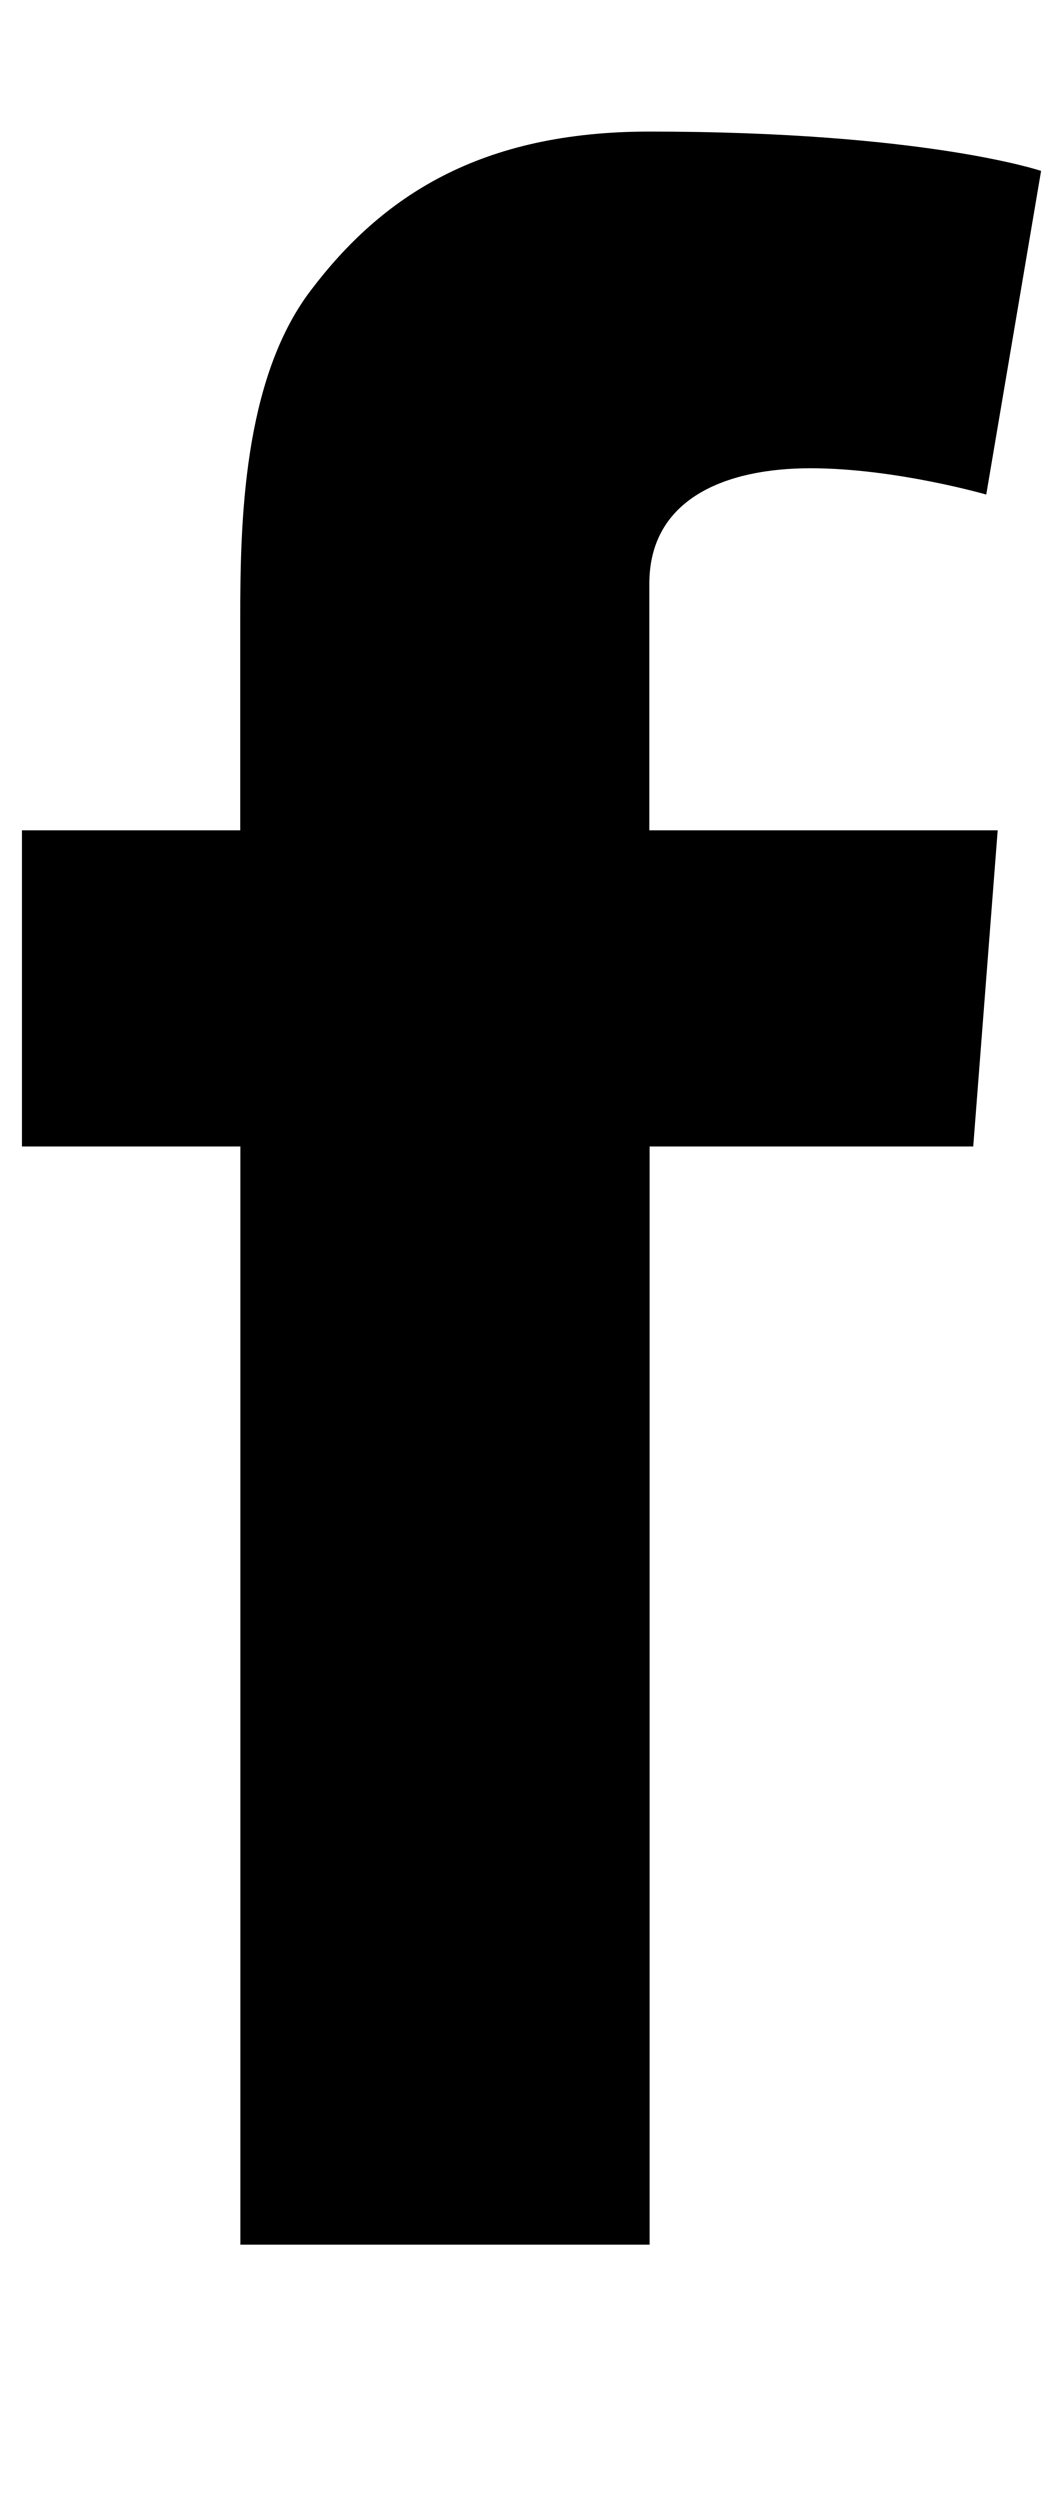 <svg aria-labelledby="facebook-icon" height="19" width="8" xmlns="http://www.w3.org/2000/svg"><path d="M.167 6.311h1.66V4.697c0-.71.018-1.808.535-2.488C2.906 1.489 3.654 1 4.939 1c2.096 0 2.978.299 2.978.299L7.5 3.759s-.692-.2-1.337-.2c-.646 0-1.225.232-1.225.877v1.875h2.649l-.186 2.403H4.94v8.347H1.828V8.714H.167V6.311Z"/></svg>